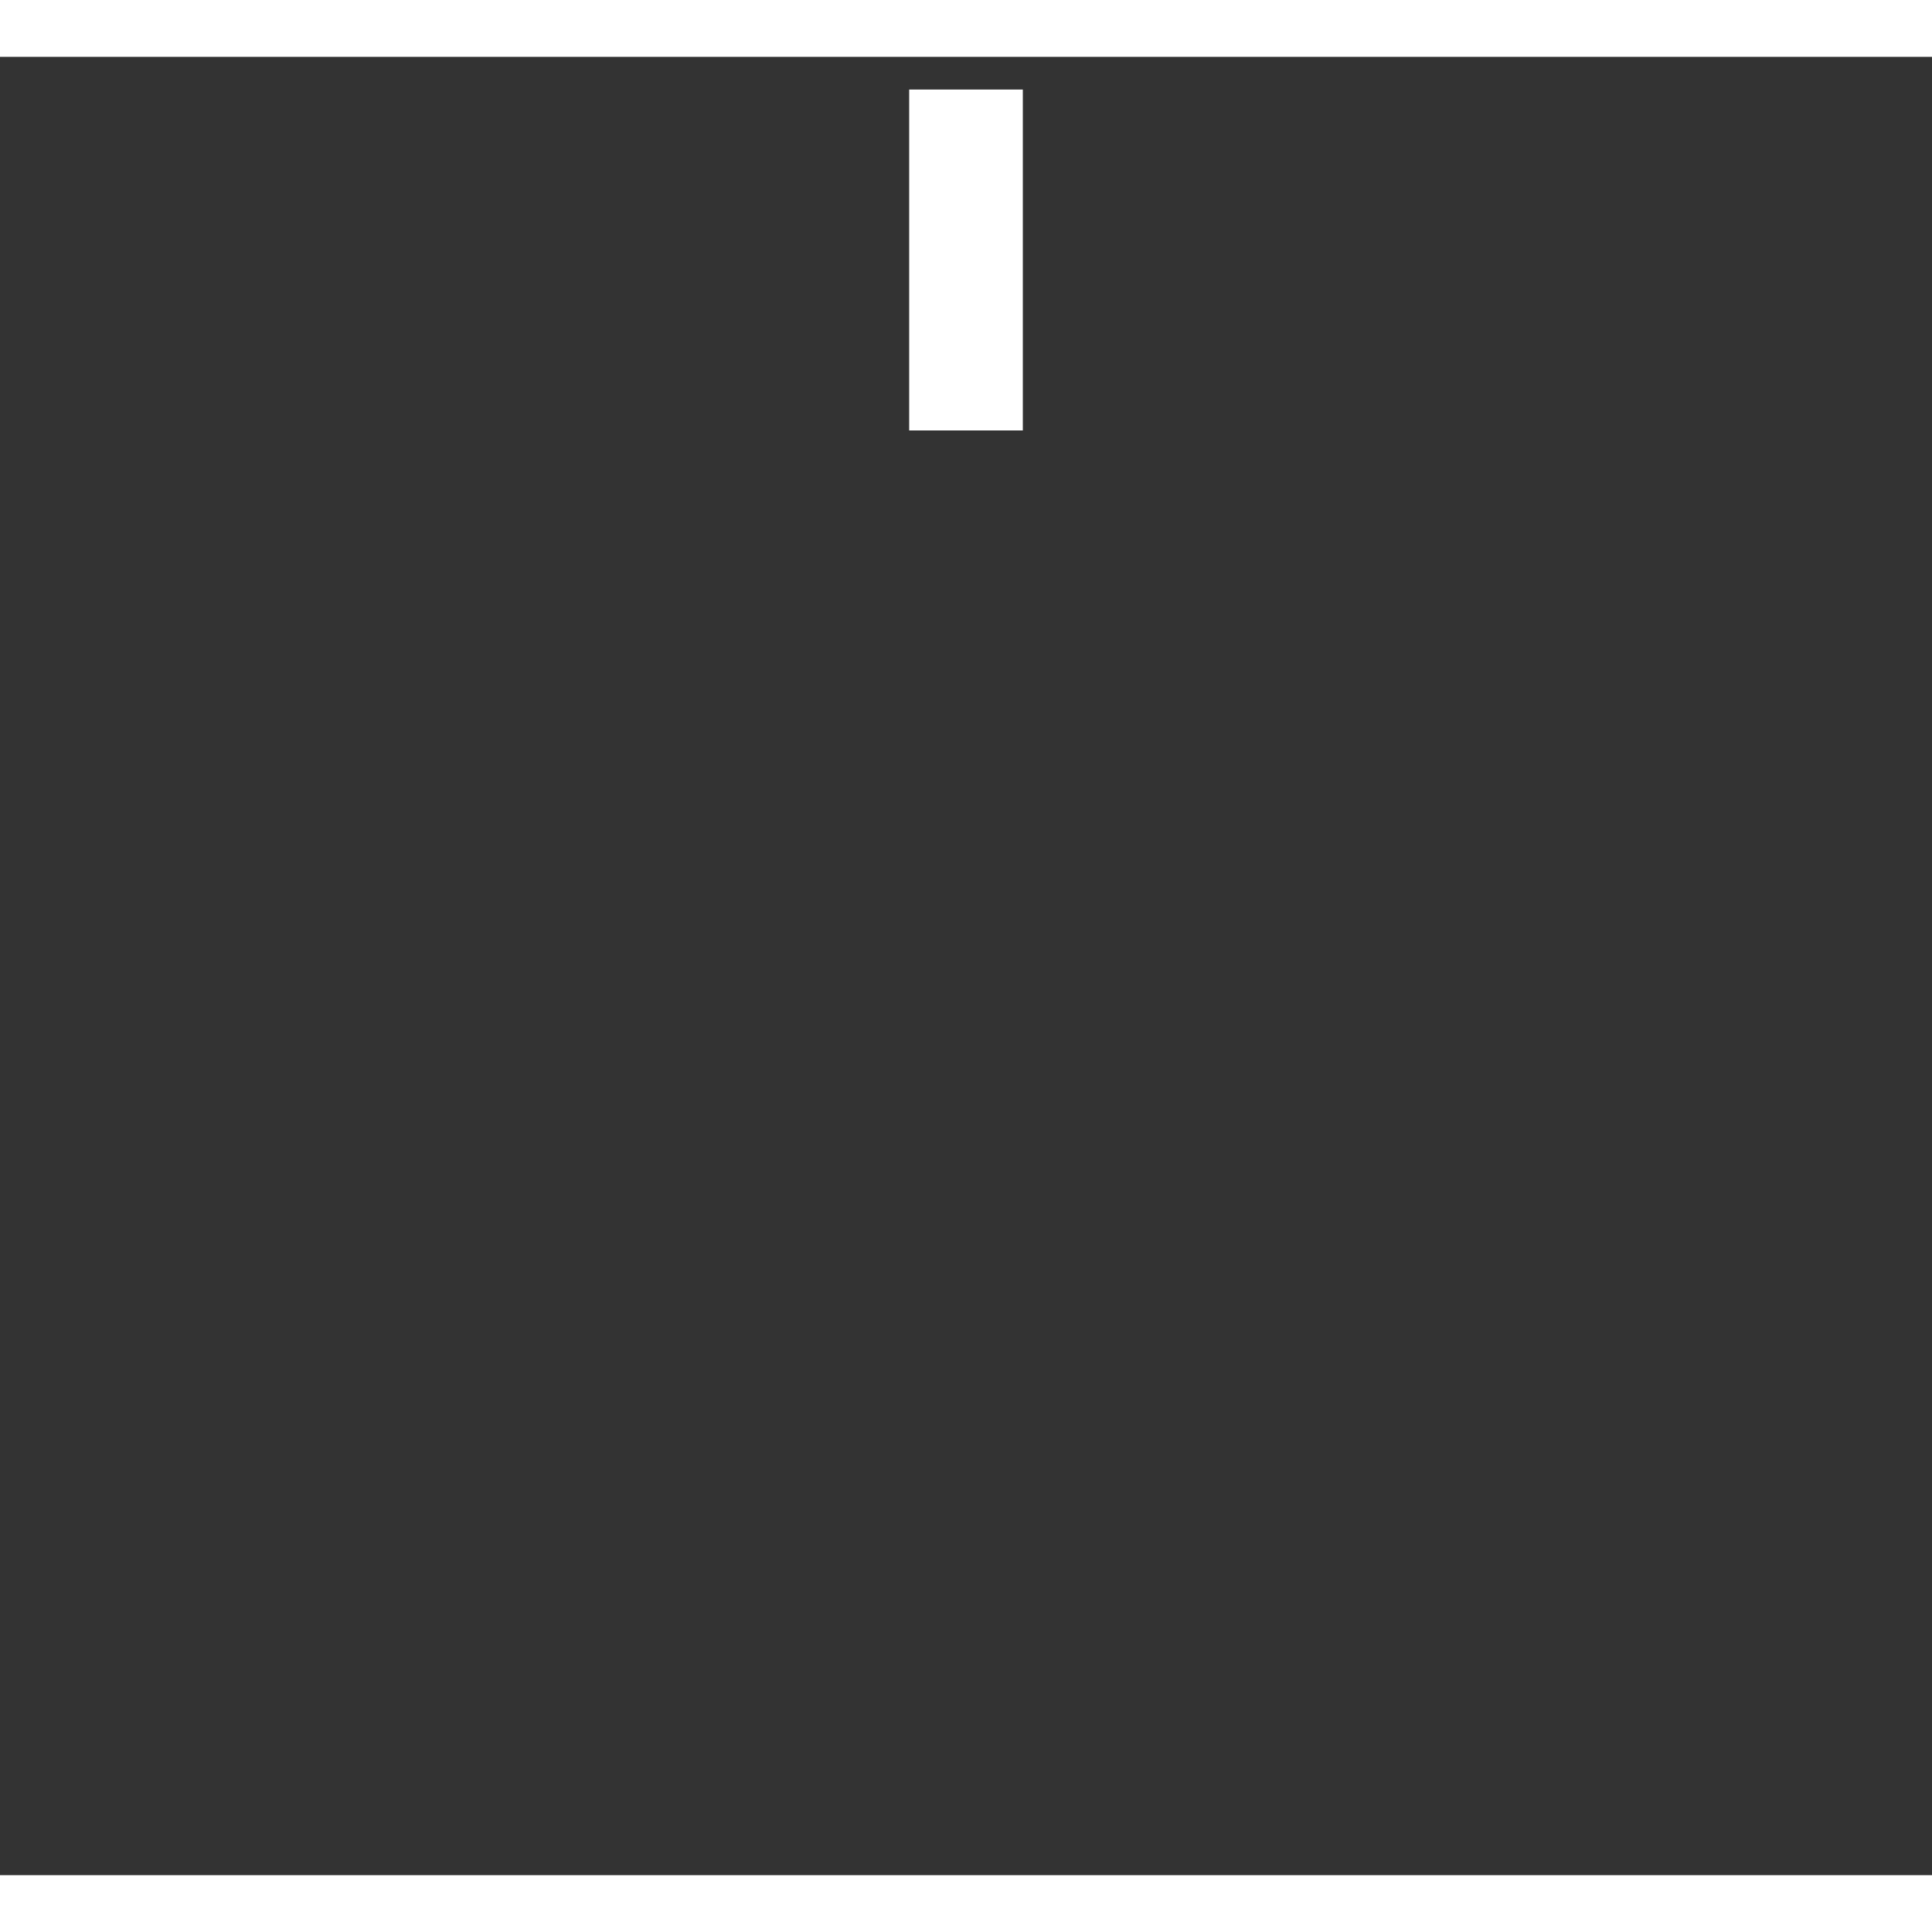 ﻿<?xml version="1.0" encoding="utf-8"?>
<svg version="1.1" xmlns:xlink="http://www.w3.org/1999/xlink" width="34px" height="34px" preserveAspectRatio="xMinYMid meet" viewBox="796 2992  34 32" xmlns="http://www.w3.org/2000/svg">
  <rect x="796" y="2992" width="34" height="32" fill="#333333" stroke="none"/>
  <defs>
    <mask fill="white" id="clip210">
      <path d="M 794 2899  L 832 2899  L 832 2930  L 794 2930  Z M 794 2820  L 832 2820  L 832 3027  L 794 3027  Z " fill-rule="evenodd" />
    </mask>
  </defs>
  <path d="M 813 2820  L 813 2912  A 3 3 0 0 1 816 2915 A 3 3 0 0 1 813 2918 L 813 3008  " stroke-width="2" stroke-dasharray="6,2" stroke="#ffffff" fill="none" mask="url(#clip210)" />
  <path d="M 805 3000.6  L 813 3010  L 821 3000.6  L 813 3004.2  L 805 3000.6  Z " fill-rule="nonzero" fill="#ffffff" stroke="none" mask="url(#clip210)" />
</svg>